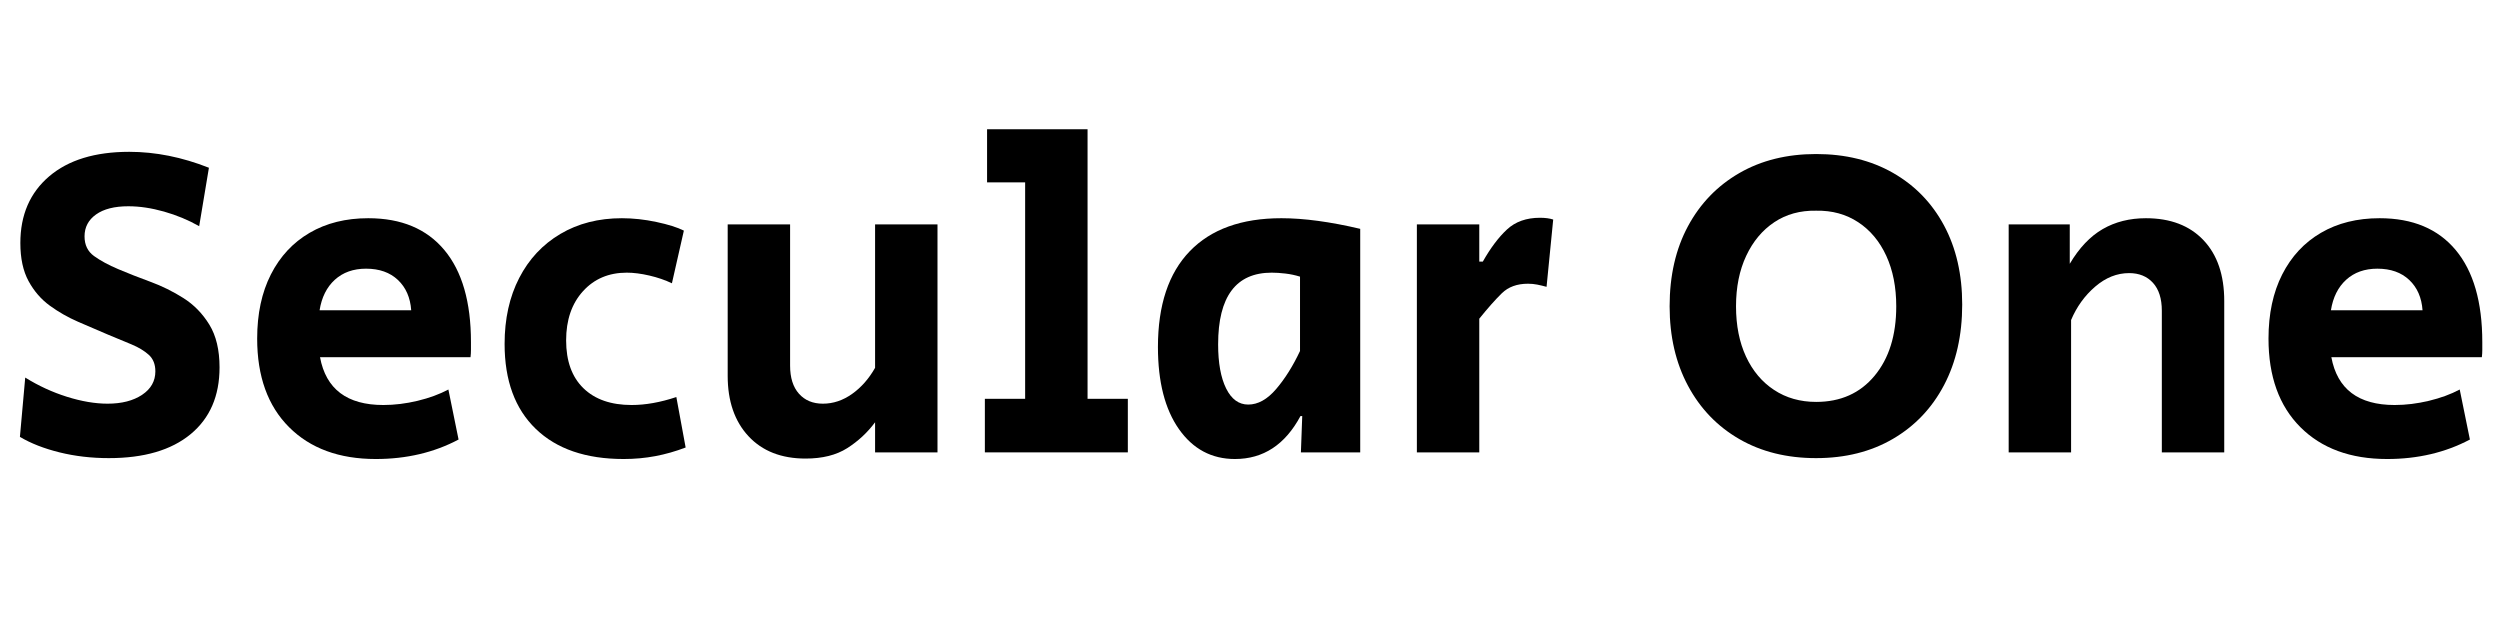 <svg width="90.368" height="23.28" viewBox="0 0 90.368 23.28" xmlns="http://www.w3.org/2000/svg"><path transform="translate(0 16.352) scale(.016 -.016)" d="m246-13q-59 0-111.5 13t-89.5 35l12 134q45-28 94.5-43.5t91.5-15.5q48 0 78 20t30 53q0 24-15 37.5t-39 23.5-53 22q-33 14-67.5 29t-64 36.5-48 55.5-18.5 86q0 95 65 150.5t181 55.5q89 0 180-36l-22-132q-37 21-79.5 33t-80.5 12q-47 0-73-18.5t-26-49.5q0-29 21.5-44.5t54.5-29.5 72.5-28.5 75-37 58.5-60 23-96.5q0-97-65.5-151t-184.5-54z"/><path transform="translate(8.656 16.352) scale(.016 -.016)" d="m308-15q-124 0-196 72t-72 200q0 84 31 145t87.5 94 132.5 33q112 0 172-72t60-208q0-9 0-17.5t-1-16.5h-340q20-108 143-108 38 0 77.5 9.5t69.5 25.5l23-113q-83-44-187-44zm-127 336h207q-3 43-30 68.5t-72 25.5q-43 0-70.5-25t-34.5-69z"/><path transform="translate(17.664 16.352) scale(.016 -.016)" d="m305-15q-128 0-198.5 68t-70.5 192q0 85 33 149t93 99.5 139 35.5q38 0 78-8.5t62-19.5l-27-119q-23 11-51 17.5t-51 6.5q-61 0-99-42t-38-111q0-70 39-108t109-38q47 0 101 18l21-114q-34-13-68.5-19.5t-71.5-6.5z"/><path transform="translate(25.344 16.352) scale(.016 -.016)" d="m236-14q-82 0-129 50.5t-47 136.5v342h141v-319q0-41 20-63.5t54-22.5q35 0 66 22t52 59v324h141v-515h-141v68q-26-35-63-58.5t-94-23.5z"/><path transform="translate(34.928 16.352) scale(.016 -.016)" d="M42 0V121H133V610H47V730H274V121H365V0Z"/><path transform="translate(41.216 16.352) scale(.016 -.016)" d="m214-15q-79 0-126.5 67.5t-47.5 185.5q0 142 72 216.5t207 74.5q76 0 178-24v-505h-134l3 82h-4q-52-97-148-97zm30 123q33 0 63 35t54 86v168q-16 5-33 7t-31 2q-121 0-121-162 0-63 18-99.5t50-36.5z"/><path transform="translate(50.128 16.352) scale(.016 -.016)" d="m68 0v515h141v-84h8q26 46 54.5 72.5t74.5 26.5q18 0 30-4l-15-152q-11 3-21 5t-21 2q-37 0-59-21.5t-51-57.5v-302z"/><path transform="translate(59.712 16.352) scale(.016 -.016)" d="m371-13q-99 0-173.5 43t-116 120.5-41.5 179.5q0 104 41.5 181t116 120 173.5 43 173.5-42.5 115.5-119 41-178.5q0-104-41-182t-115.5-121.5-173.5-43.5zm0 127q83 0 132 59t49 157q0 65-22.5 114t-63.5 76-95 26q-54 1-94.5-26t-63.5-76-23-114 22.5-113.5 63.5-75.5 95-27z"/><path transform="translate(71.568 16.352) scale(.016 -.016)" d="m65 0v515h138v-89q32 54 74.5 78.5t97.5 24.5q83 0 130-49.5t47-137.5v-342h-141v320q0 41-20 63t-54 22q-41 0-76.5-30.5t-54.5-75.5v-299z"/><path transform="translate(81.36 16.352) scale(.016 -.016)" d="m308-15q-124 0-196 72t-72 200q0 84 31 145t87.5 94 132.5 33q112 0 172-72t60-208q0-9 0-17.5t-1-16.5h-340q20-108 143-108 38 0 77.5 9.5t69.5 25.5l23-113q-83-44-187-44zm-127 336h207q-3 43-30 68.5t-72 25.5q-43 0-70.5-25t-34.5-69z"/></svg>